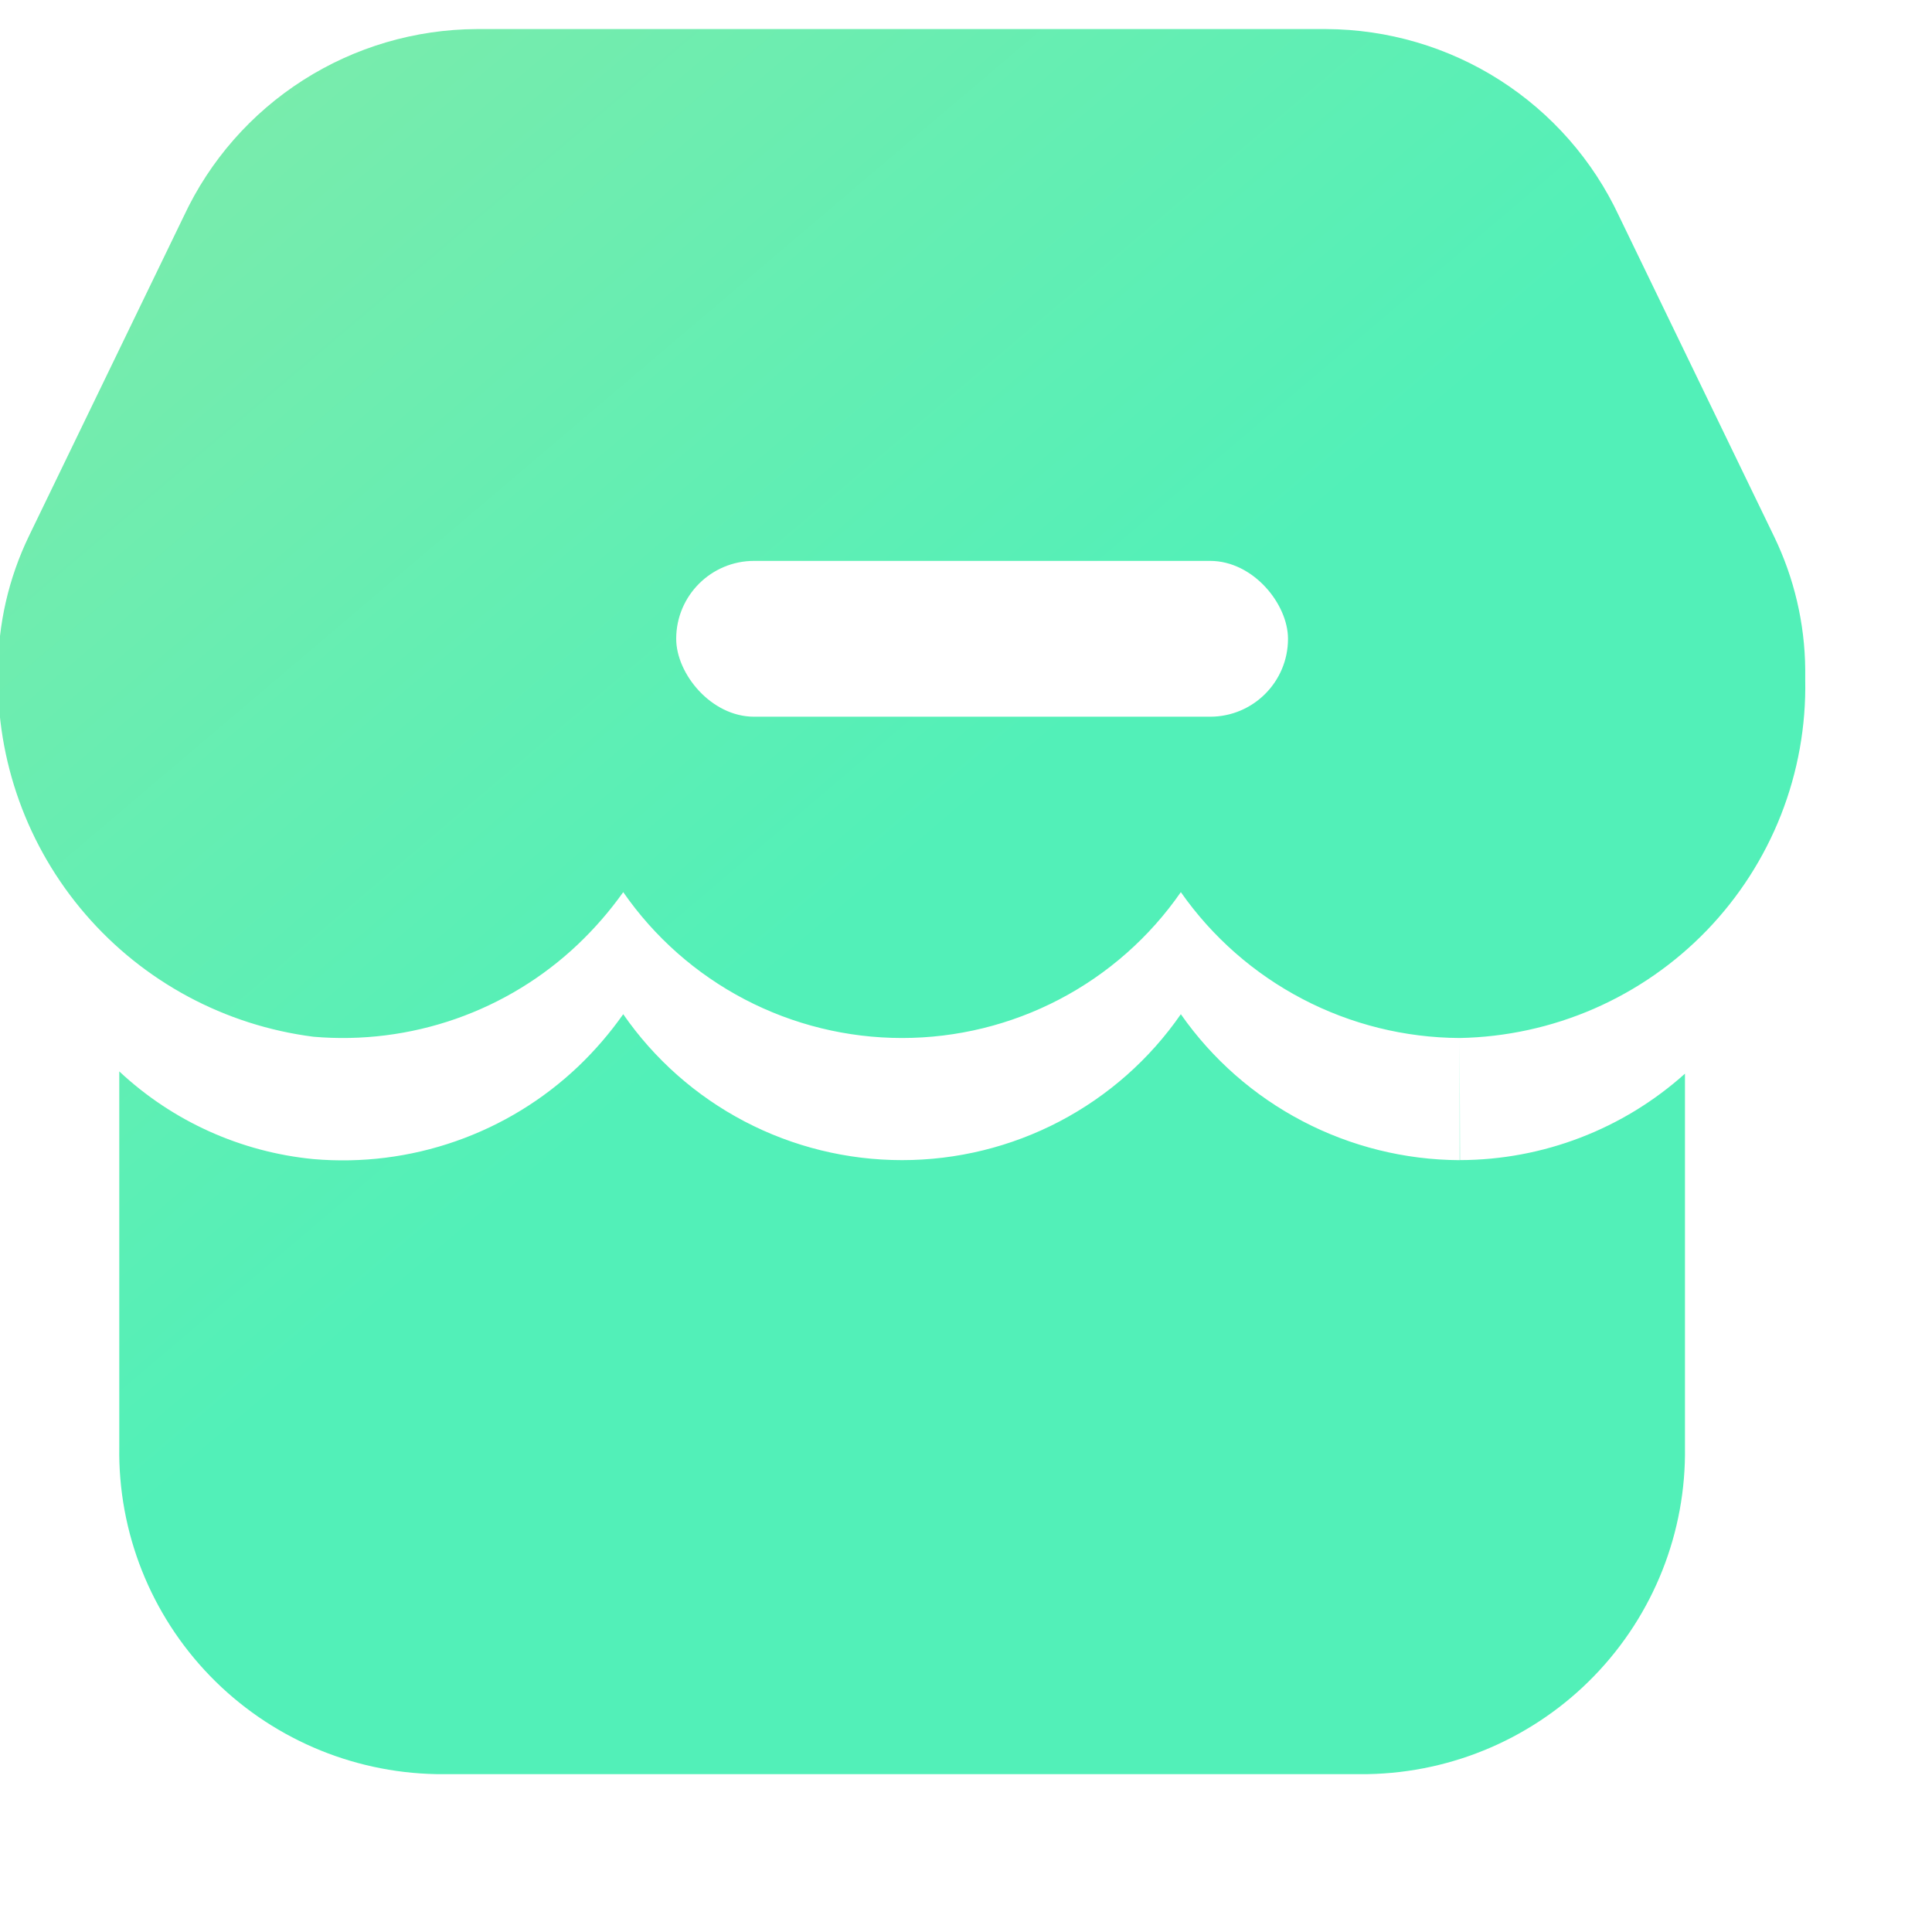 <svg xmlns="http://www.w3.org/2000/svg" width="60" height="60" viewBox="0 0 60 60" fill="none">
  <g filter="url(#filter0_i_3783_244)">
    <path d="M47.332 34.236C45.63 34.228 43.956 33.813 42.449 33.024C40.942 32.236 39.647 31.098 38.672 29.706C37.704 31.103 36.41 32.246 34.902 33.035C33.394 33.824 31.717 34.236 30.014 34.236C28.311 34.236 26.634 33.824 25.126 33.035C23.617 32.246 22.324 31.103 21.355 29.706C20.941 30.288 20.472 30.829 19.954 31.322C18.867 32.355 17.572 33.145 16.155 33.641C14.738 34.136 13.232 34.326 11.736 34.197C8.986 33.846 6.464 32.492 4.655 30.395C2.845 28.299 1.878 25.609 1.938 22.843C1.938 21.389 2.267 19.954 2.9 18.645L7.71 8.709C8.518 6.981 9.802 5.518 11.412 4.49C13.021 3.462 14.891 2.912 16.802 2.903L43.186 2.903C45.097 2.911 46.967 3.46 48.576 4.487C50.186 5.515 51.47 6.978 52.278 8.706L57.101 18.672C57.721 19.957 58.05 21.363 58.063 22.789V23.116C58.09 24.549 57.834 25.974 57.31 27.308C56.785 28.643 56.002 29.861 55.006 30.894C54.009 31.926 52.819 32.753 51.502 33.327C50.185 33.9 48.768 34.209 47.332 34.236ZM47.332 34.236V38.03C45.63 38.022 43.955 37.606 42.448 36.817C40.941 36.028 39.646 34.89 38.672 33.497C37.705 34.895 36.411 36.038 34.903 36.828C33.395 37.617 31.717 38.029 30.014 38.029C28.311 38.029 26.633 37.617 25.125 36.828C23.617 36.038 22.323 34.895 21.355 33.497C20.942 34.083 20.473 34.628 19.954 35.123C18.867 36.156 17.572 36.946 16.155 37.441C14.738 37.937 13.232 38.126 11.736 37.997C9.479 37.779 7.358 36.821 5.704 35.273V46.945C5.665 49.592 6.679 52.146 8.524 54.049C10.368 55.951 12.893 57.047 15.546 57.097H44.484C47.139 57.048 49.666 55.951 51.511 54.045C53.356 52.14 54.369 49.583 54.328 46.934V35.344C52.41 37.066 49.922 38.022 47.341 38.028L47.332 34.236Z" fill="url(#paint0_linear_3783_244)"/>
  </g>
  <rect x="21" y="17.419" width="19" height="4.839" rx="2.419" fill="white"/>
  <defs>
    <filter id="filter0_i_3783_244" x="-0.064" y="0.903" width="58.129" height="56.193" filterUnits="userSpaceOnUse" color-interpolation-filters="sRGB">
      <feFlood flood-opacity="0" result="BackgroundImageFix"/>
      <feBlend mode="normal" in="SourceGraphic" in2="BackgroundImageFix" result="shape"/>
      <feColorMatrix in="SourceAlpha" type="matrix" values="0 0 0 0 0 0 0 0 0 0 0 0 0 0 0 0 0 0 127 0" result="hardAlpha"/>
      <feOffset dx="-2" dy="-2"/>
      <feGaussianBlur stdDeviation="4"/>
      <feComposite in2="hardAlpha" operator="arithmetic" k2="-1" k3="1"/>
      <feColorMatrix type="matrix" values="0 0 0 0 0.201 0 0 0 0 0.879 0 0 0 0 0.635 0 0 0 1 0"/>
      <feBlend mode="normal" in2="shape" result="effect1_innerShadow_3783_244"/>
    </filter>
    <linearGradient id="paint0_linear_3783_244" x1="5.697" y1="4.775" x2="27.873" y2="30.88" gradientUnits="userSpaceOnUse">
      <stop stop-color="#7CEBAB"/>
      <stop offset="1" stop-color="#52F0B8"/>
    </linearGradient>
  </defs>
</svg>